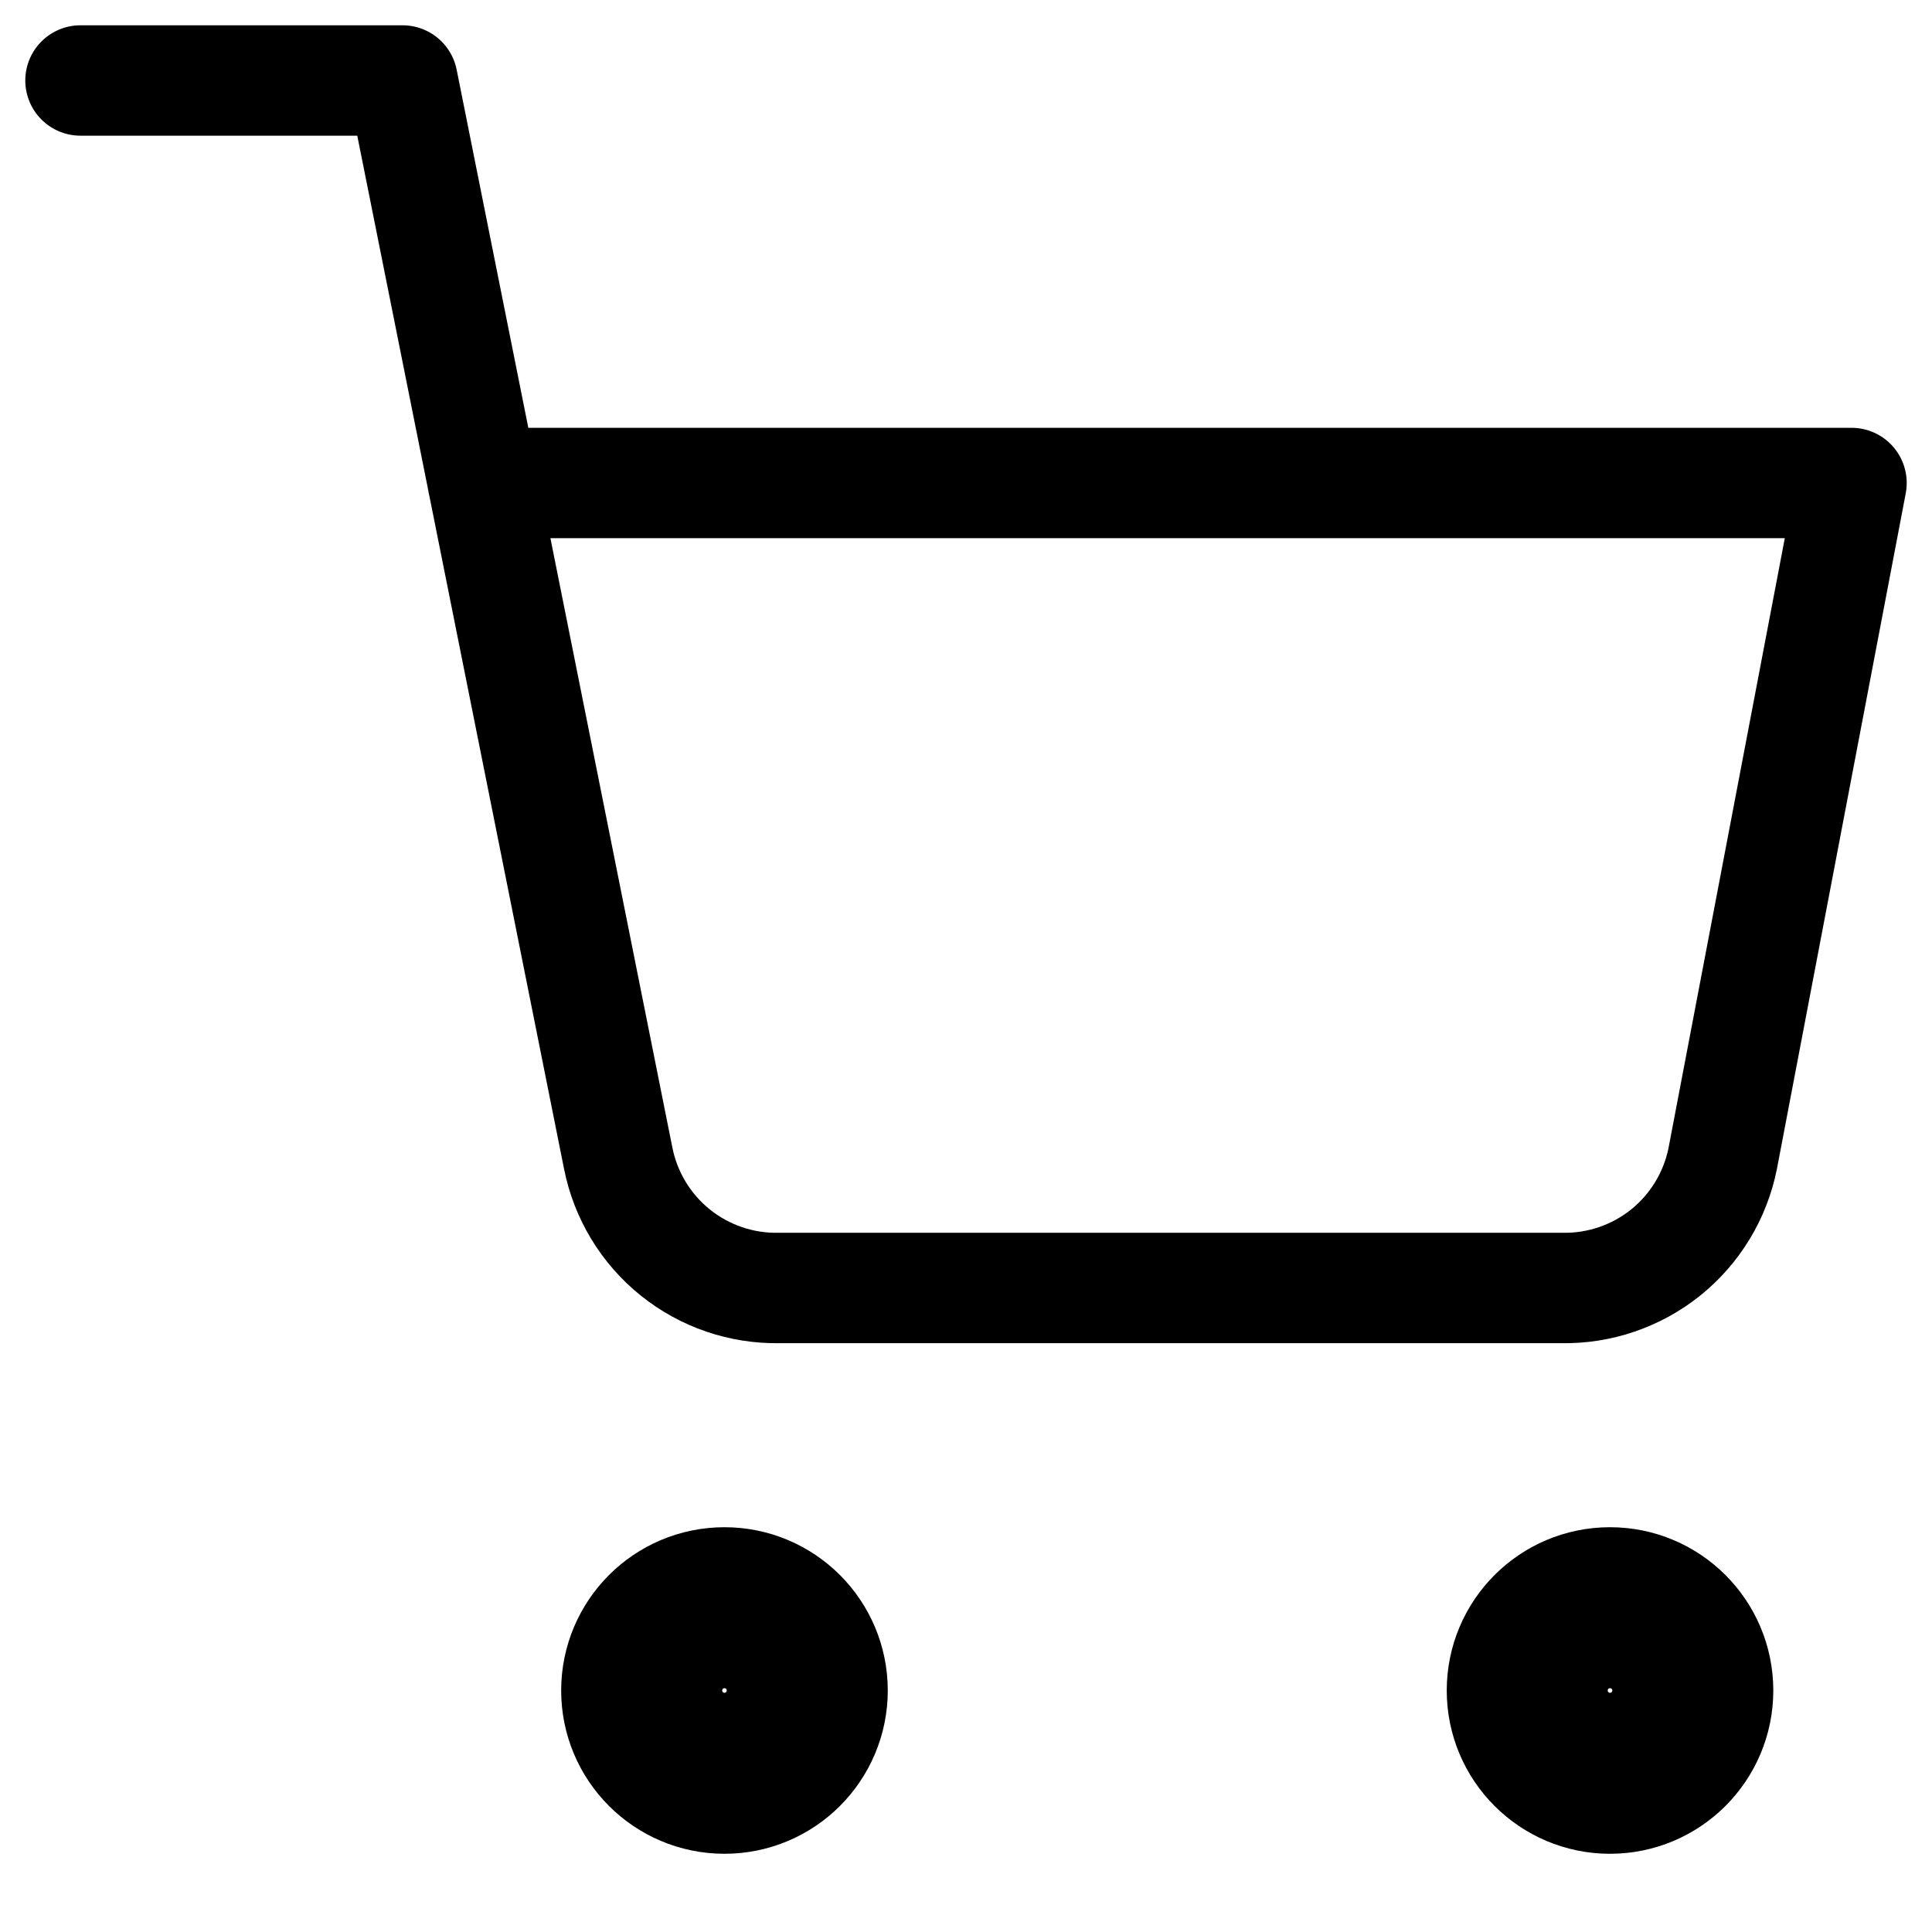 <svg width="35" height="35" viewBox="0 0 35 35" fill="none" xmlns="http://www.w3.org/2000/svg">
<g id="shopping-cart">
<path id="Vector" d="M13.125 32.083C13.93 32.083 14.583 31.43 14.583 30.625C14.583 29.82 13.93 29.167 13.125 29.167C12.319 29.167 11.666 29.82 11.666 30.625C11.666 31.43 12.319 32.083 13.125 32.083Z" stroke="black" stroke-width="3" stroke-linecap="round" stroke-linejoin="round"/>
<path id="Vector_2" d="M29.167 32.083C29.972 32.083 30.625 31.43 30.625 30.625C30.625 29.82 29.972 29.167 29.167 29.167C28.361 29.167 27.709 29.82 27.709 30.625C27.709 31.43 28.361 32.083 29.167 32.083Z" stroke="black" stroke-width="3" stroke-linecap="round" stroke-linejoin="round"/>
<path id="Vector_3" d="M1.458 1.458H7.292L11.2 20.985C11.334 21.657 11.699 22.26 12.232 22.689C12.765 23.118 13.432 23.346 14.117 23.333H28.292C28.976 23.346 29.643 23.118 30.177 22.689C30.71 22.26 31.075 21.657 31.209 20.985L33.542 8.75H8.75" stroke="black" stroke-width="2" stroke-linecap="round" stroke-linejoin="round"/>
</g>
</svg>
